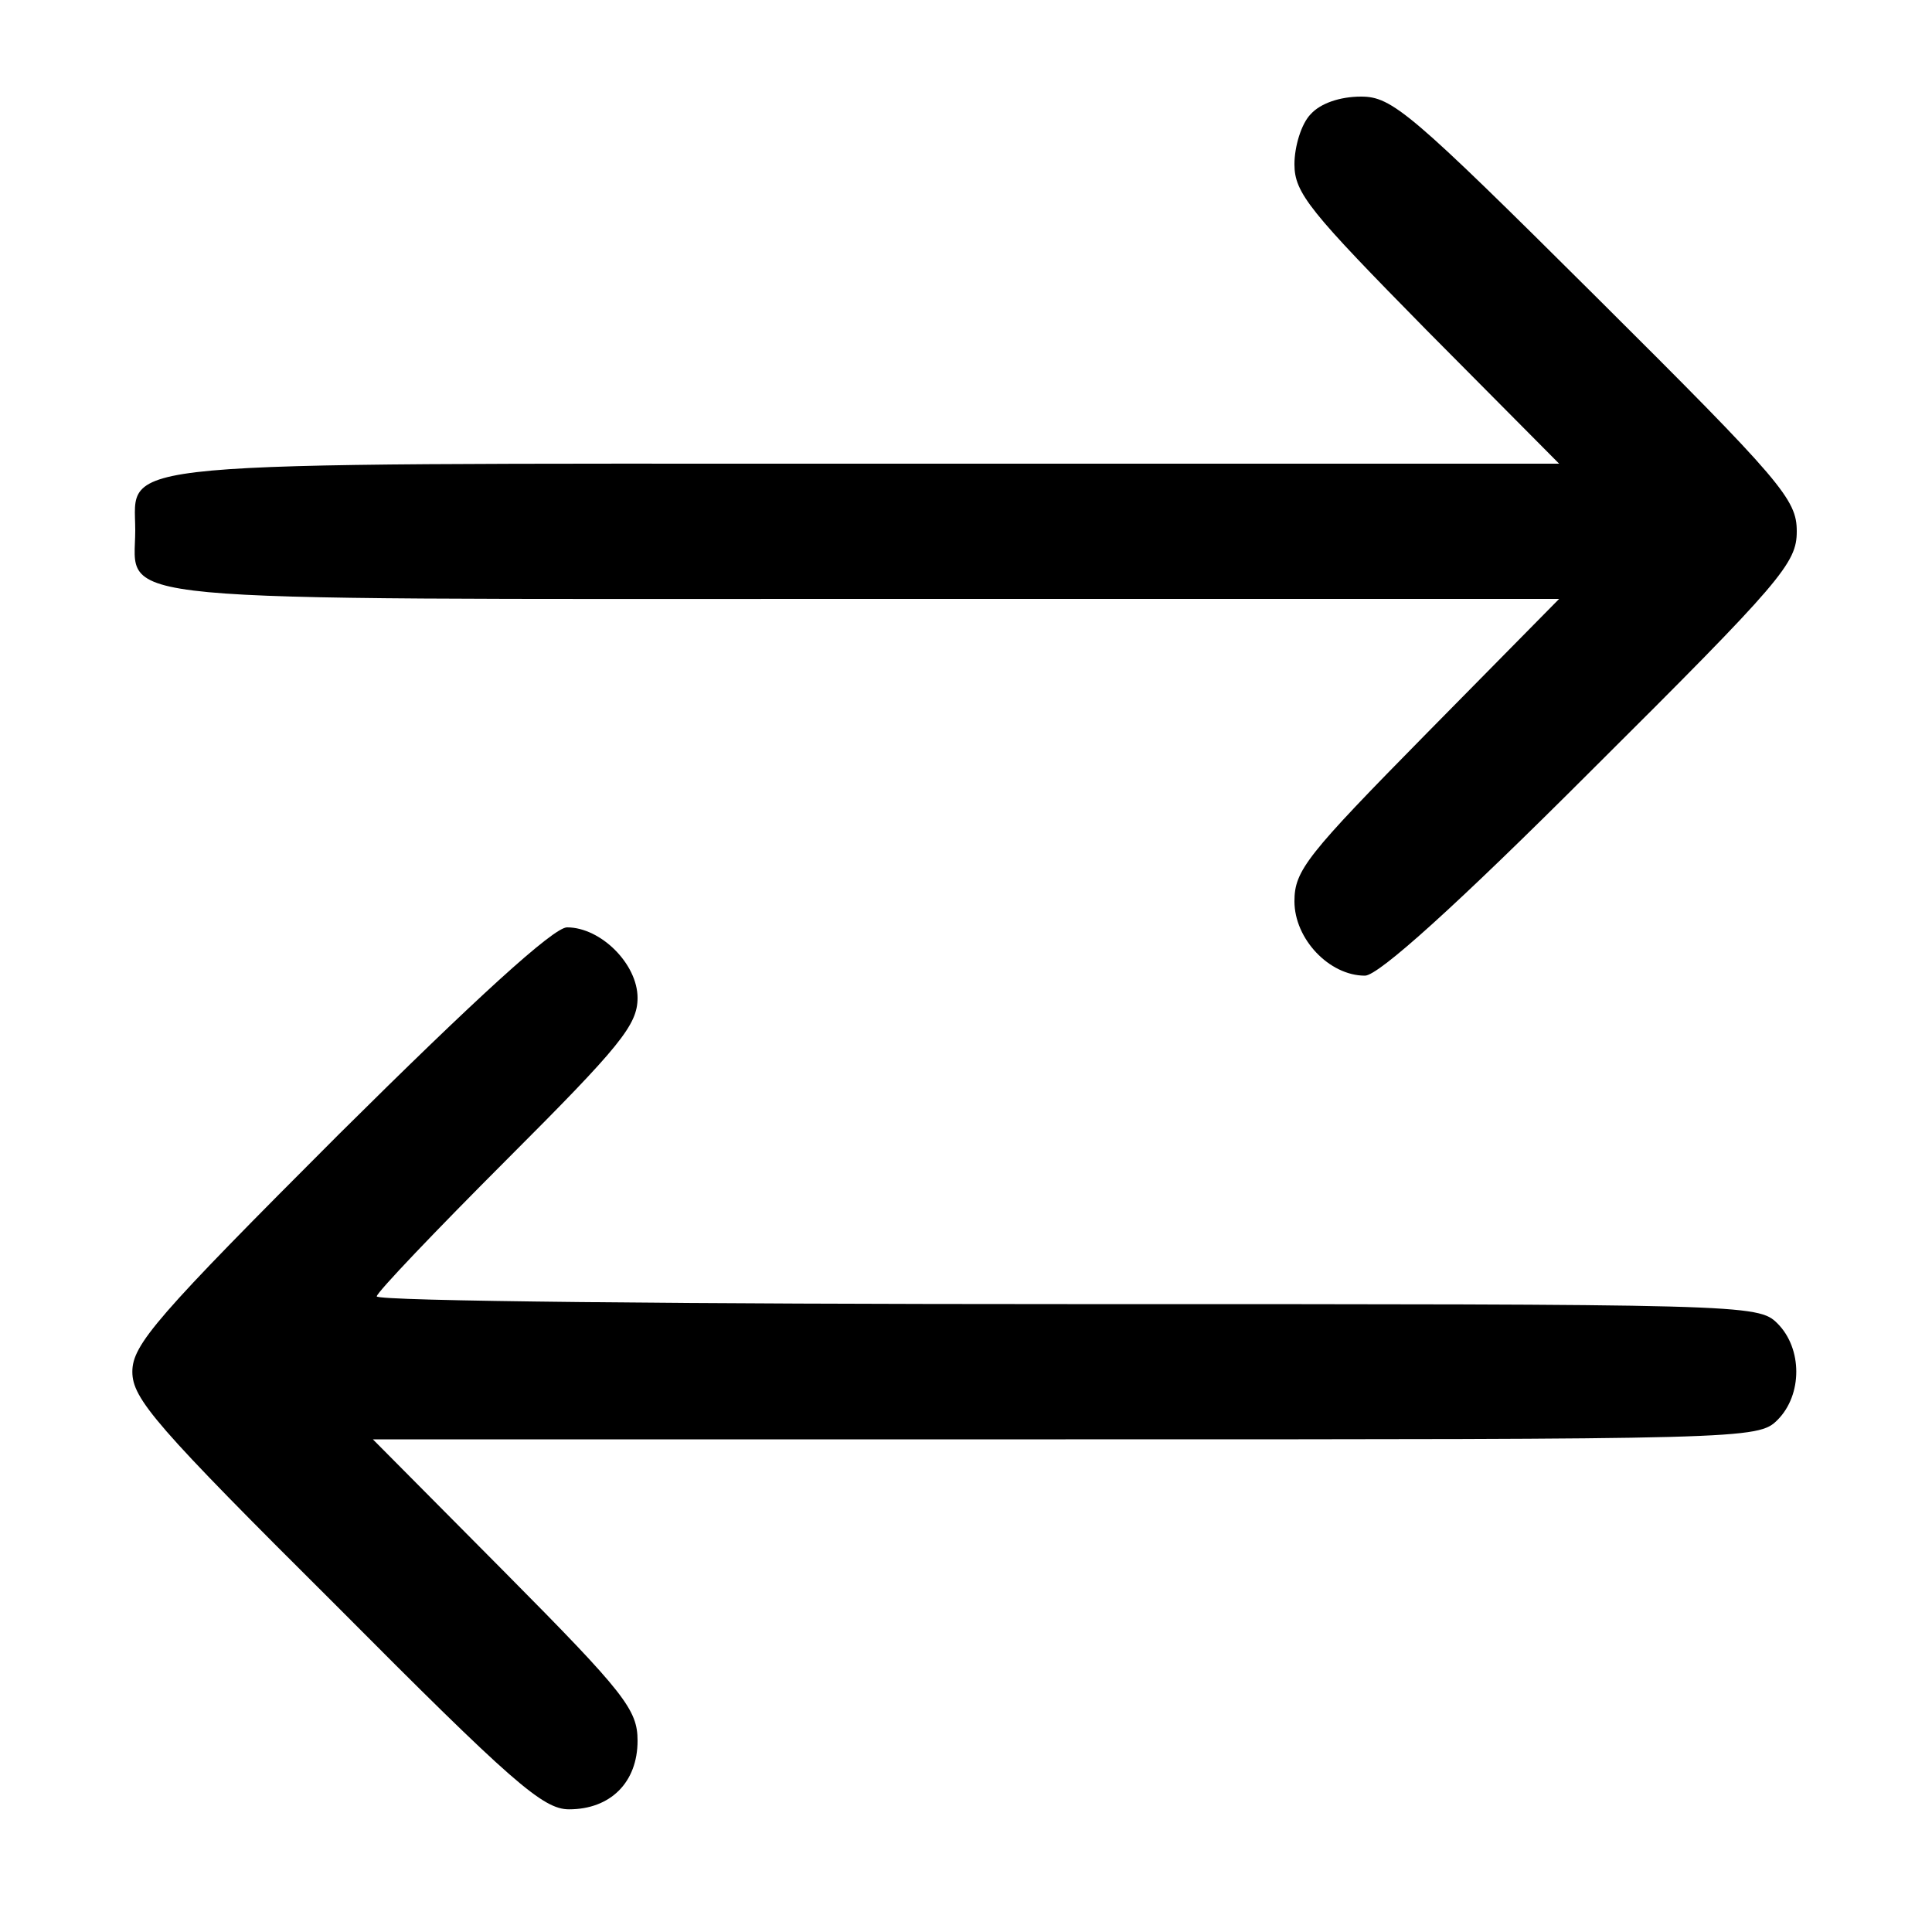 <?xml version="1.0" standalone="no"?>
<!DOCTYPE svg PUBLIC "-//W3C//DTD SVG 20010904//EN"
 "http://www.w3.org/TR/2001/REC-SVG-20010904/DTD/svg10.dtd">
<svg version="1.0" xmlns="http://www.w3.org/2000/svg"
 width="20" height="20" viewBox="0 0 200 200"
 preserveAspectRatio="xMidYMid meet">

<g transform="translate(0,200) scale(0.1,-0.1)"
fill="#000000" stroke="none">
<path d="M1357 1882 c-10 -10 -17 -34 -17 -52 0 -30 16 -49 137 -172 l137
-138 -715 0 c-801 0 -759 4 -759 -69 0 -76 -50 -71 755 -71 l719 0 -137 -139
c-124 -126 -137 -142 -137 -174 0 -39 36 -77 73 -77 14 0 95 73 234 212 198
197 213 215 213 248 0 33 -15 51 -208 243 -192 191 -211 207 -243 207 -22 0
-42 -7 -52 -18z"/>
<path d="M351 826 c-189 -189 -214 -218 -214 -246 0 -28 24 -56 211 -242 182
-183 214 -211 241 -211 43 0 71 28 71 71 0 32 -13 49 -137 174 l-137 138 717
0 c704 0 717 0 737 20 26 26 26 74 0 100 -20 20 -33 20 -735 20 -393 0 -715 3
-715 8 0 4 61 68 135 142 117 117 135 139 135 167 0 35 -38 73 -73 73 -14 0
-95 -74 -236 -214z"/>
</g>
</svg>
